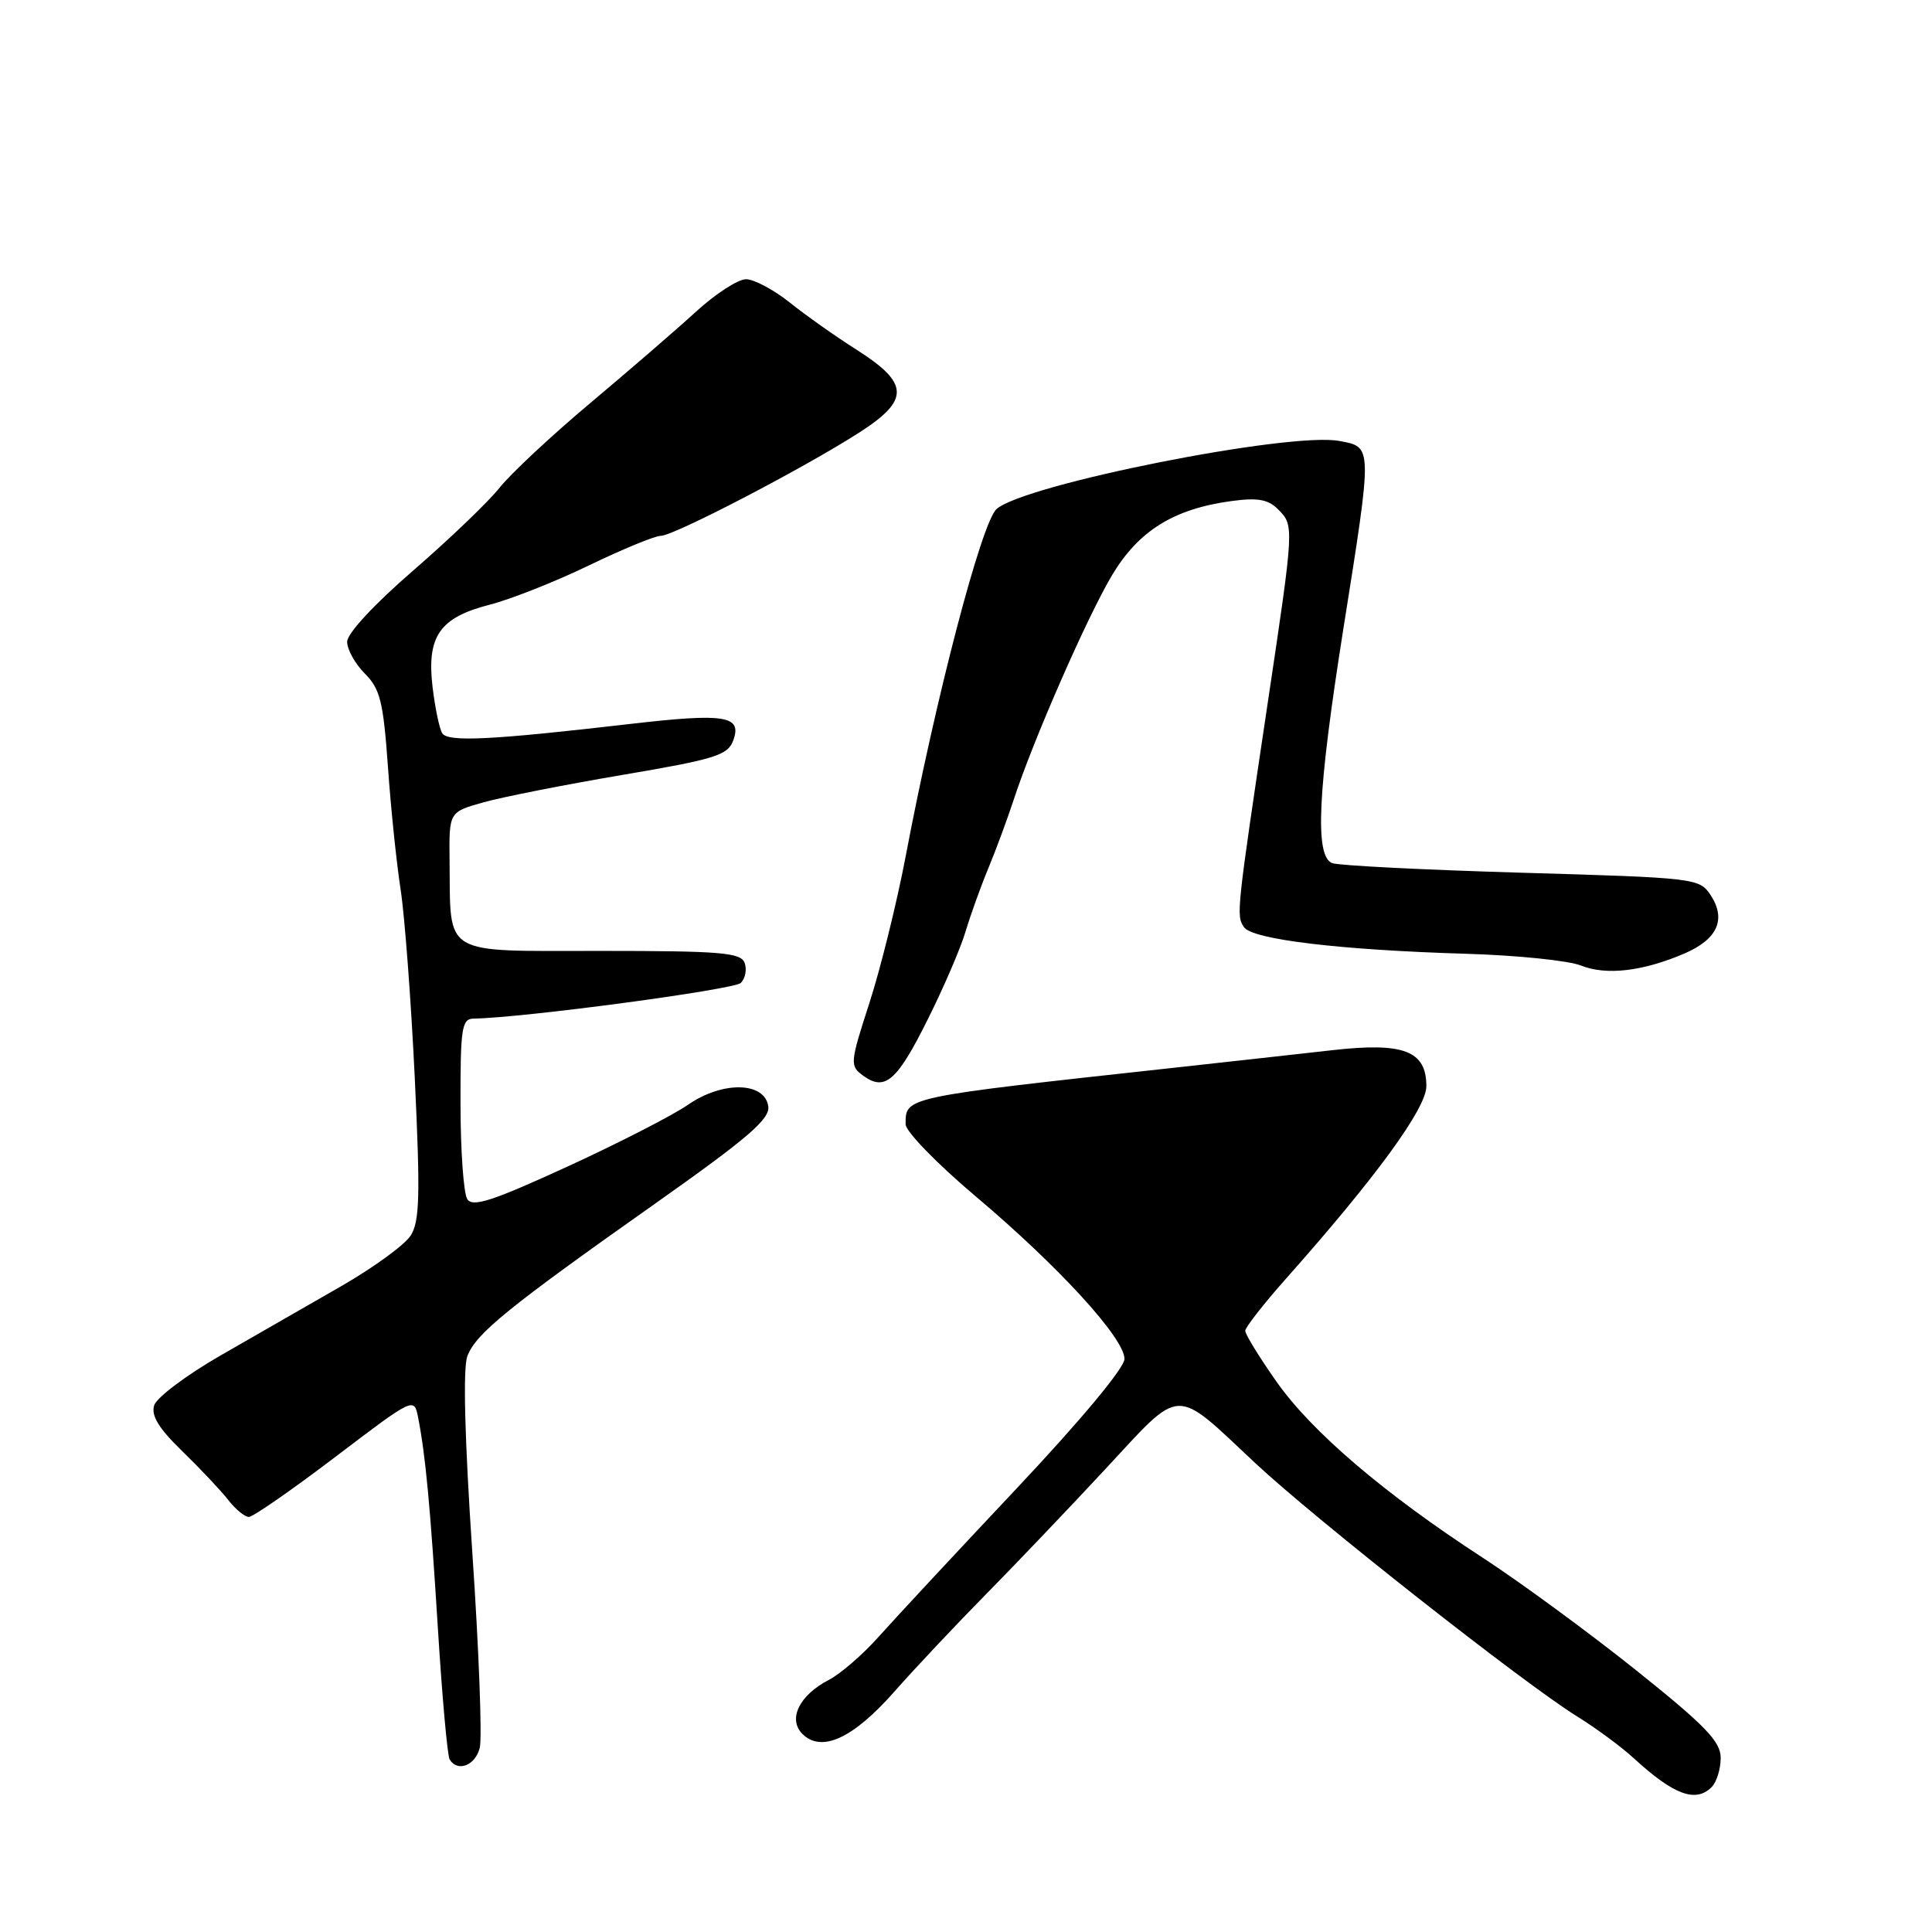 <?xml version="1.0" encoding="UTF-8" standalone="no"?>
<!DOCTYPE svg PUBLIC "-//W3C//DTD SVG 1.1//EN" "http://www.w3.org/Graphics/SVG/1.1/DTD/svg11.dtd" >
<svg xmlns="http://www.w3.org/2000/svg" xmlns:xlink="http://www.w3.org/1999/xlink" version="1.1" viewBox="0 0 256 256">
 <g >
 <path fill="currentColor"
d=" M 226.80 236.80 C 227.46 236.14 228.00 234.40 228.00 232.94 C 228.00 230.75 226.01 228.69 216.71 221.25 C 210.50 216.29 201.39 209.61 196.46 206.40 C 183.40 197.91 173.77 189.69 169.11 183.03 C 166.85 179.82 165.00 176.80 165.00 176.34 C 165.01 175.88 167.41 172.80 170.34 169.50 C 182.30 156.04 189.00 146.86 189.00 143.93 C 189.00 139.23 186.00 138.08 176.50 139.16 C 172.10 139.66 162.65 140.70 155.50 141.49 C 119.56 145.42 120.00 145.33 120.00 148.97 C 120.00 149.92 124.15 154.19 129.22 158.47 C 140.25 167.77 149.00 177.32 149.00 180.06 C 149.00 181.25 143.20 188.21 134.66 197.28 C 126.78 205.65 118.60 214.44 116.49 216.81 C 114.38 219.19 111.39 221.78 109.85 222.58 C 105.92 224.61 104.36 227.78 106.32 229.75 C 108.85 232.28 113.03 230.36 118.49 224.17 C 121.24 221.05 126.65 215.31 130.50 211.40 C 134.35 207.50 141.51 199.99 146.42 194.71 C 156.74 183.60 155.42 183.65 166.33 193.87 C 174.29 201.32 201.99 223.12 209.00 227.45 C 211.47 228.98 214.85 231.47 216.50 232.99 C 221.79 237.84 224.69 238.91 226.80 236.80 Z  M 63.57 231.60 C 63.90 230.27 63.46 218.60 62.58 205.66 C 61.57 190.55 61.33 181.26 61.93 179.69 C 63.07 176.69 67.27 173.28 86.80 159.49 C 99.13 150.78 102.04 148.28 101.80 146.59 C 101.33 143.33 95.73 143.22 91.16 146.39 C 89.14 147.79 81.94 151.48 75.14 154.60 C 65.20 159.16 62.61 160.00 61.91 158.88 C 61.43 158.12 61.02 152.44 61.02 146.25 C 61.00 136.21 61.19 135.00 62.75 134.97 C 69.31 134.87 97.27 131.13 98.16 130.24 C 98.77 129.63 98.99 128.43 98.66 127.57 C 98.15 126.22 95.44 126.00 79.55 126.00 C 58.34 126.00 59.72 126.82 59.57 114.05 C 59.50 107.60 59.50 107.60 64.00 106.33 C 66.47 105.63 74.76 103.99 82.42 102.69 C 94.75 100.60 96.43 100.08 97.15 98.13 C 98.37 94.83 96.13 94.47 83.56 95.92 C 65.04 98.07 59.33 98.35 58.59 97.15 C 58.22 96.54 57.65 93.80 57.32 91.06 C 56.52 84.32 58.24 81.83 64.87 80.13 C 67.68 79.41 73.61 77.06 78.06 74.91 C 82.51 72.76 86.78 71.00 87.56 71.00 C 89.27 71.00 106.33 62.13 113.77 57.37 C 120.59 53.01 120.53 50.81 113.50 46.34 C 110.75 44.60 106.76 41.78 104.64 40.08 C 102.52 38.39 99.91 37.00 98.85 37.00 C 97.78 37.00 94.80 38.94 92.21 41.31 C 89.62 43.68 83.32 49.12 78.21 53.41 C 73.11 57.69 67.71 62.73 66.21 64.61 C 64.72 66.49 59.56 71.43 54.75 75.60 C 49.57 80.08 46.00 83.93 46.00 85.04 C 46.00 86.07 47.06 87.97 48.35 89.26 C 50.37 91.28 50.79 92.98 51.40 101.55 C 51.78 107.02 52.54 114.35 53.08 117.84 C 53.62 121.32 54.47 132.57 54.96 142.84 C 55.70 158.45 55.61 161.86 54.41 163.73 C 53.62 164.96 49.49 167.96 45.24 170.41 C 40.98 172.85 33.80 176.98 29.27 179.58 C 24.74 182.18 20.77 185.16 20.43 186.21 C 20.00 187.58 21.03 189.26 24.17 192.31 C 26.55 194.62 29.28 197.52 30.24 198.75 C 31.20 199.99 32.43 201.00 32.98 201.00 C 33.52 201.00 38.67 197.43 44.42 193.06 C 54.85 185.13 54.87 185.13 55.40 187.81 C 56.39 192.87 57.01 199.51 58.03 215.89 C 58.59 224.90 59.29 232.66 59.58 233.14 C 60.64 234.85 62.97 233.95 63.57 231.60 Z  M 122.91 135.12 C 125.01 130.93 127.26 125.70 127.92 123.50 C 128.58 121.30 129.95 117.47 130.98 115.00 C 132.00 112.53 133.50 108.47 134.31 106.00 C 136.85 98.19 144.07 81.71 147.35 76.22 C 150.86 70.34 155.51 67.44 163.12 66.40 C 166.61 65.92 168.02 66.16 169.32 67.46 C 171.50 69.65 171.51 69.50 167.97 93.21 C 163.84 120.88 163.79 121.32 164.83 122.85 C 165.94 124.49 177.55 125.88 194.26 126.38 C 200.99 126.58 207.85 127.28 209.49 127.94 C 212.85 129.28 217.70 128.71 223.23 126.33 C 227.59 124.44 228.76 121.81 226.67 118.61 C 225.19 116.37 224.70 116.31 201.61 115.64 C 188.65 115.26 177.37 114.69 176.53 114.37 C 174.18 113.47 174.59 104.90 177.99 83.40 C 181.89 58.84 181.89 59.26 177.47 58.43 C 170.89 57.19 135.64 64.20 132.04 67.46 C 130.05 69.27 123.98 92.47 120.00 113.50 C 118.85 119.55 116.70 128.25 115.22 132.84 C 112.62 140.86 112.59 141.23 114.36 142.52 C 117.26 144.64 118.84 143.28 122.91 135.12 Z "/>
</g>
</svg>